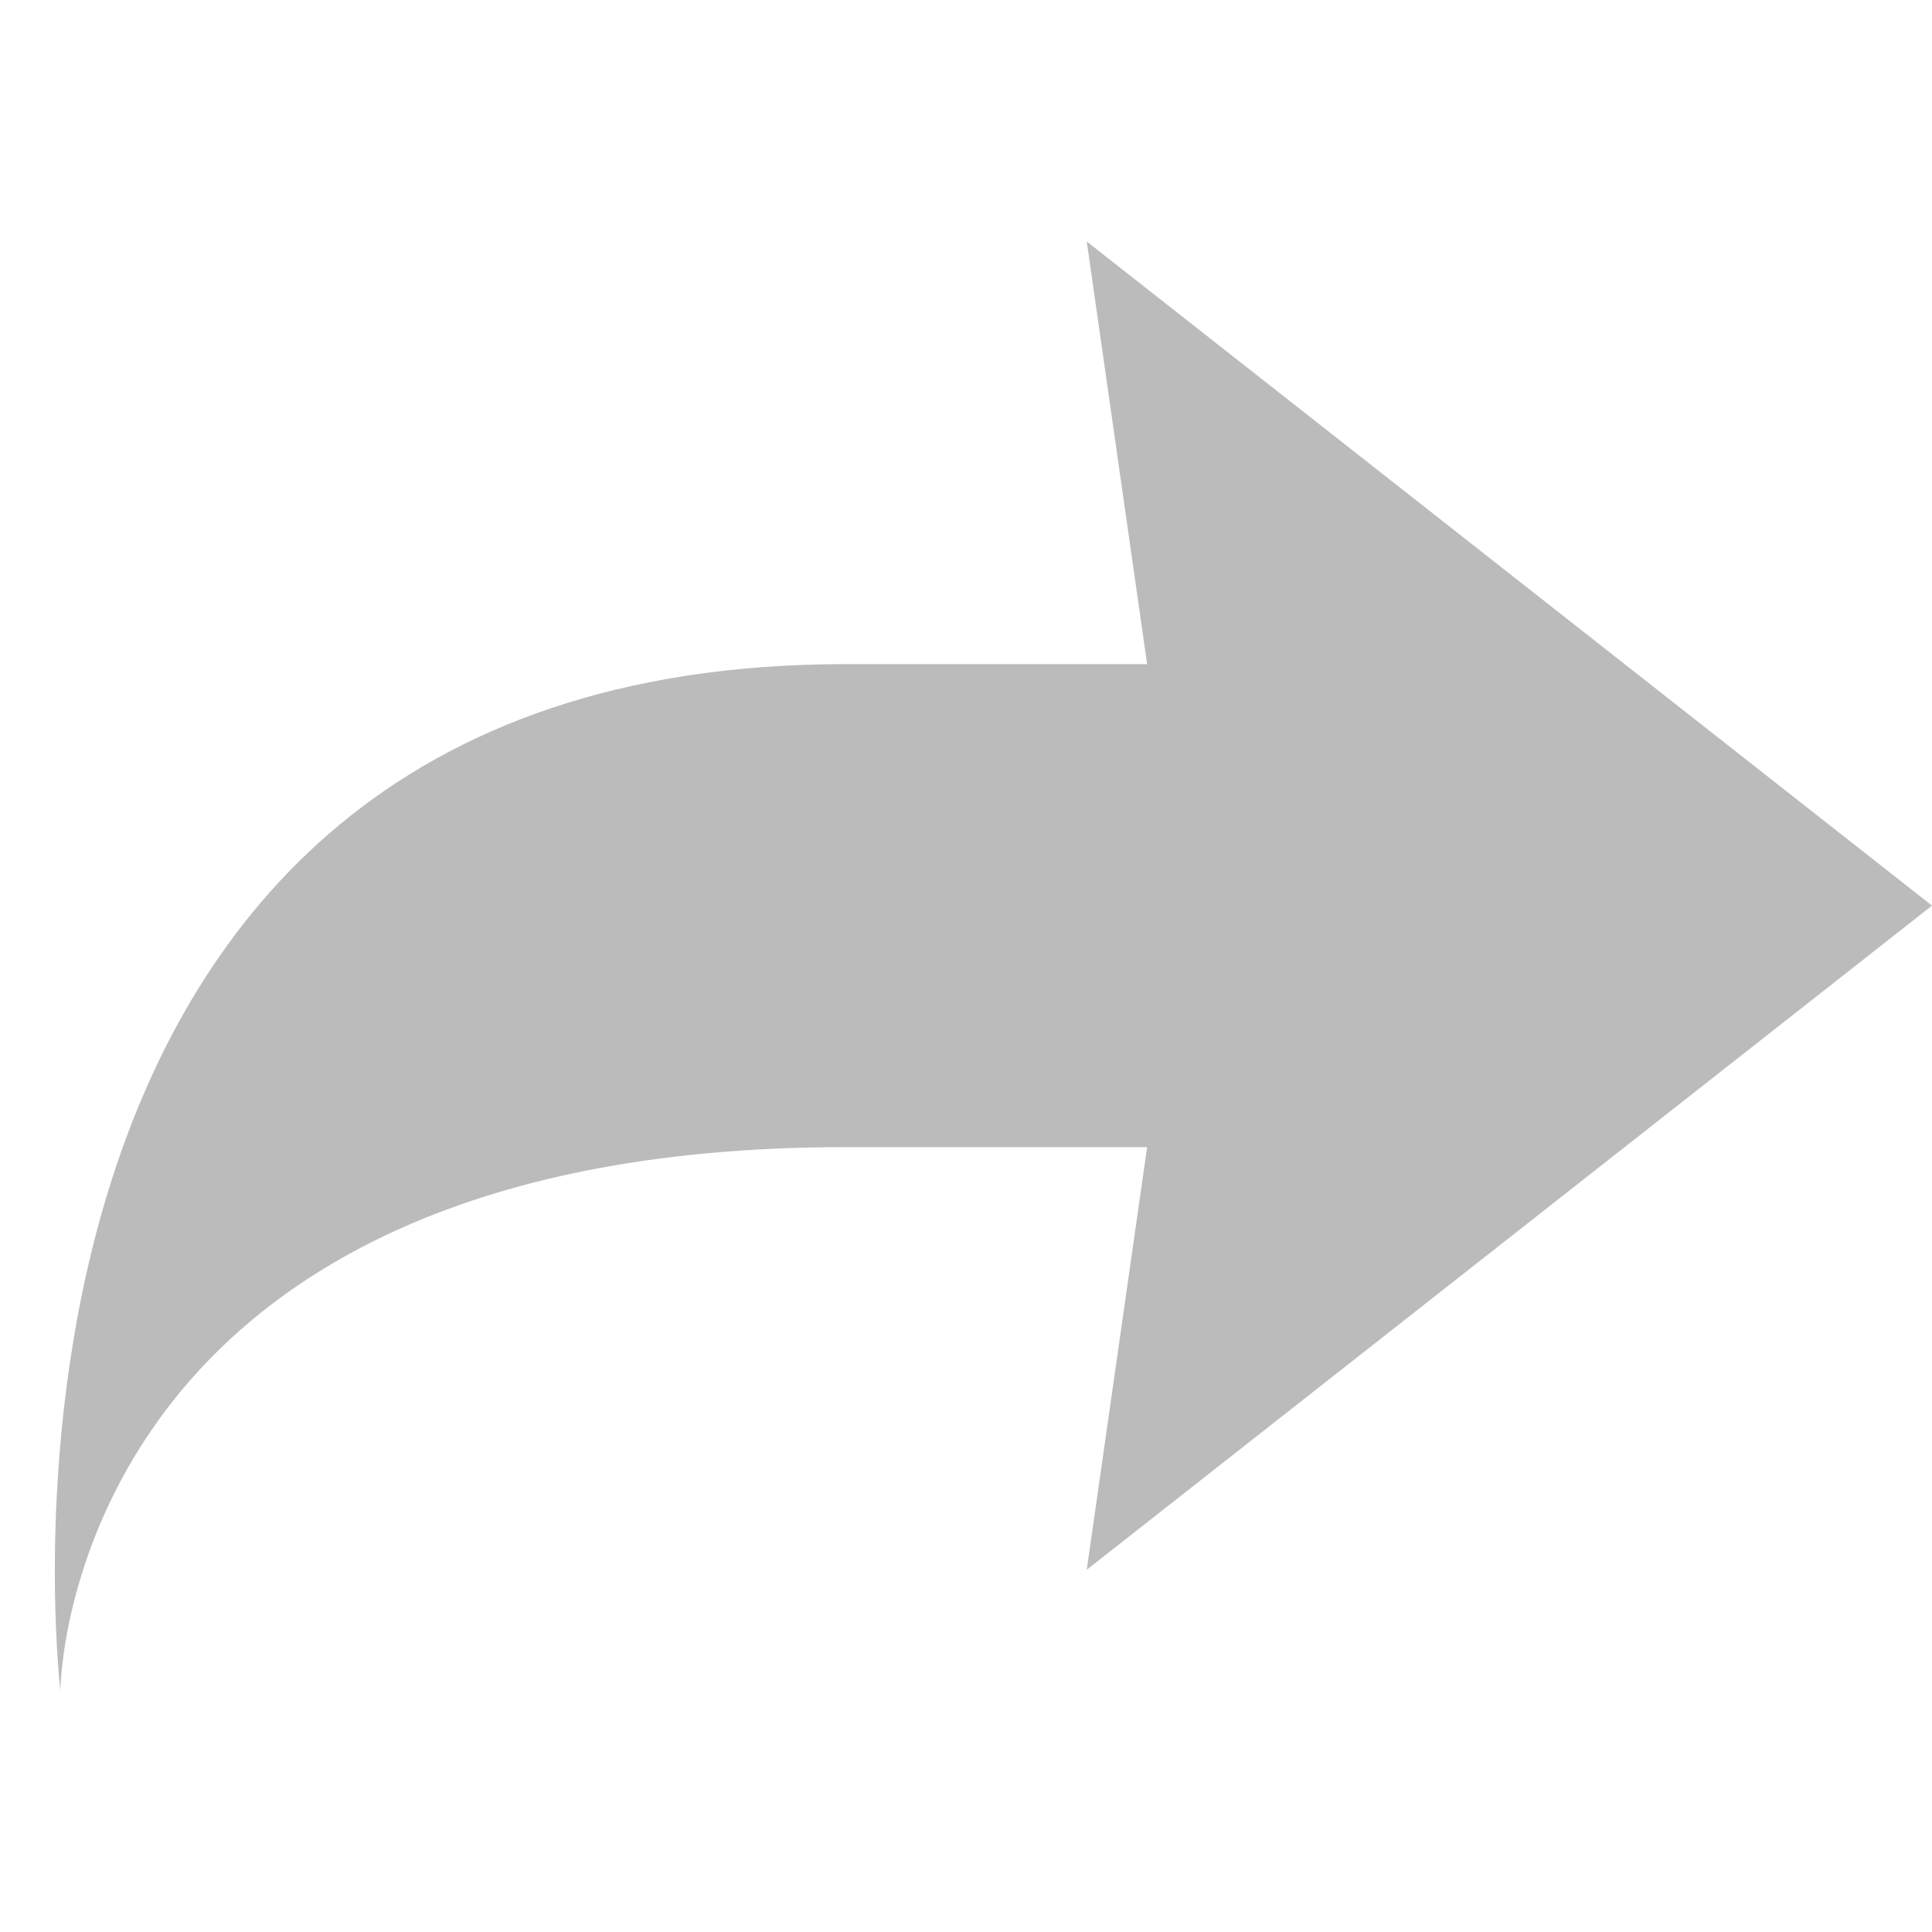 <svg xmlns="http://www.w3.org/2000/svg" xmlns:xlink="http://www.w3.org/1999/xlink" id="Redo_1_" width="32" height="32" x="0" y="0" enable-background="new 0 0 32 32" version="1.1" viewBox="0 0 32 32" xml:space="preserve"><g id="Redo"><g><path fill="#BBB" d="M32,15L18,4l1,7h-5C-1.03,11,1,28,1,28s0.042-9,13-9h5l-1,7L32,15z"/></g></g></svg>
